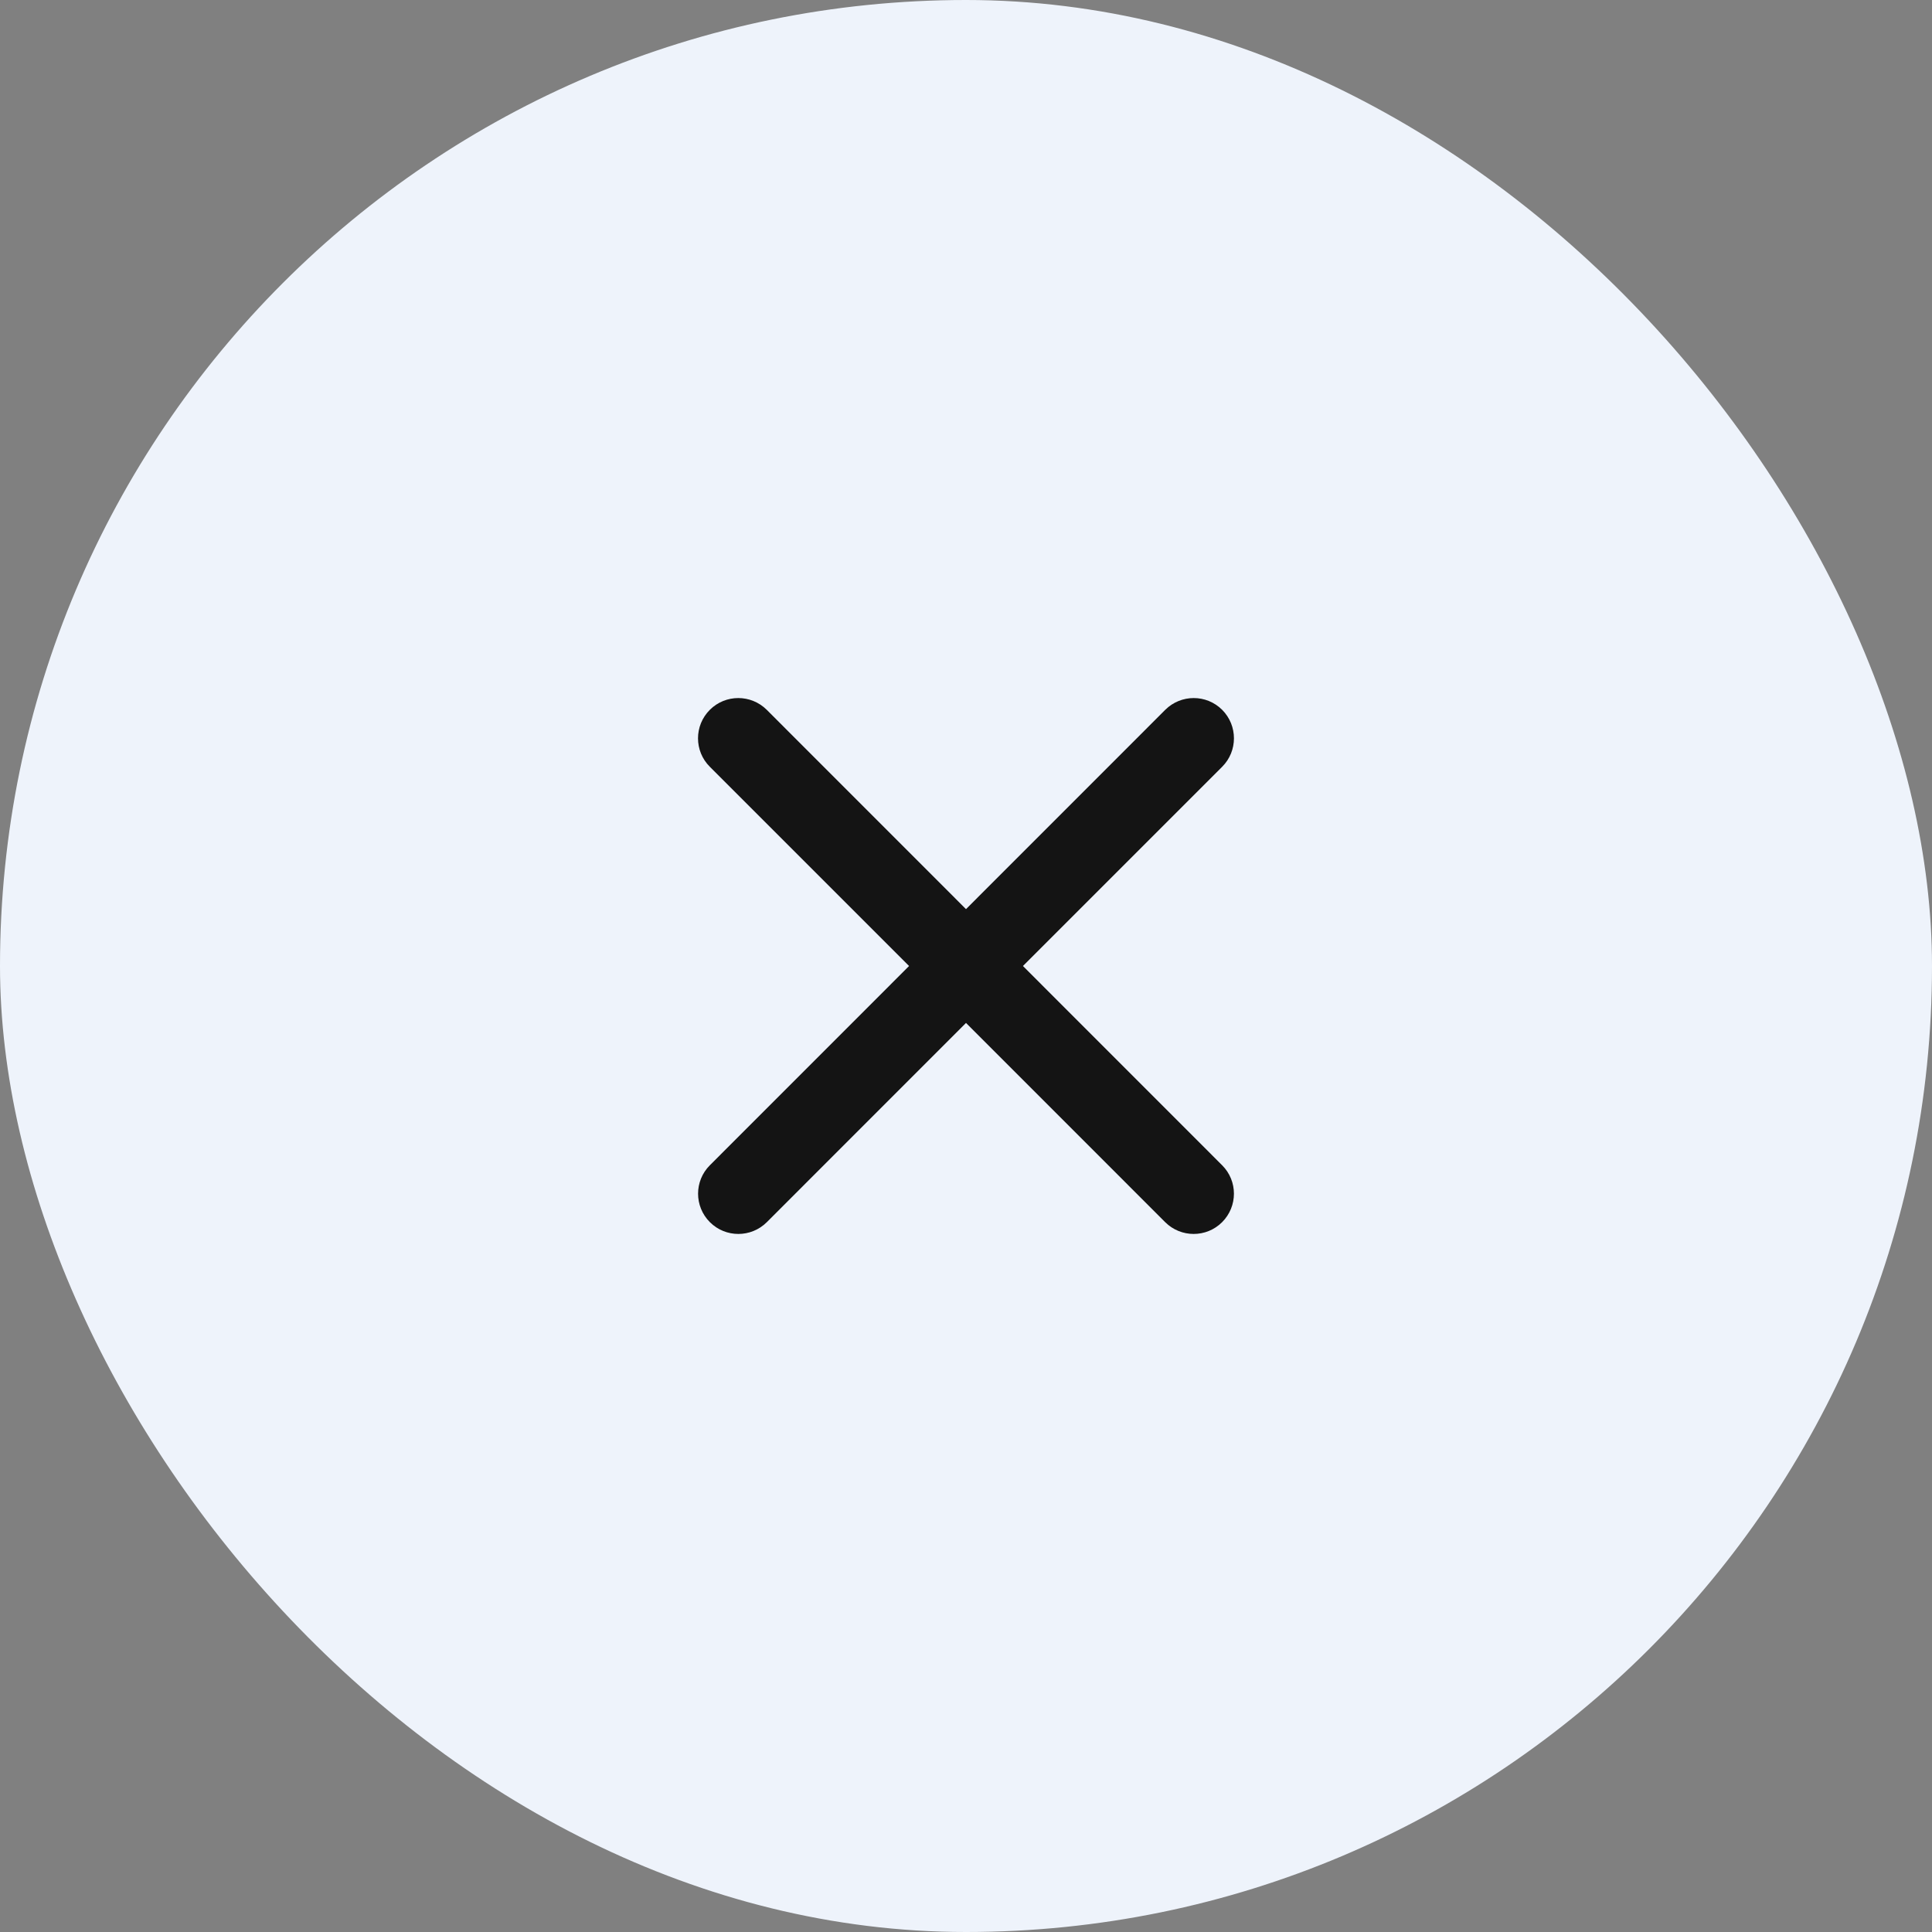 <svg width="32" height="32" viewBox="0 0 32 32" fill="none" xmlns="http://www.w3.org/2000/svg">
<rect x="0" y="0" width="32" height="32" fill="#808080" stroke="none"/>
<rect width="32" height="32" rx="16" fill="#EEF3FB"/>
<path d="M20.242 20.243C20.503 19.982 20.503 19.56 20.242 19.3L16.943 16L20.243 12.7C20.503 12.44 20.503 12.018 20.243 11.757C19.983 11.497 19.561 11.497 19.3 11.757L16 15.058L12.7 11.757C12.439 11.497 12.017 11.497 11.757 11.757C11.496 12.018 11.496 12.44 11.757 12.7L15.057 16L11.758 19.3C11.497 19.56 11.497 19.982 11.758 20.243C12.018 20.503 12.44 20.503 12.701 20.243L16 16.943L19.299 20.243C19.56 20.503 19.982 20.503 20.242 20.243Z" fill="#141414"/>
</svg>
